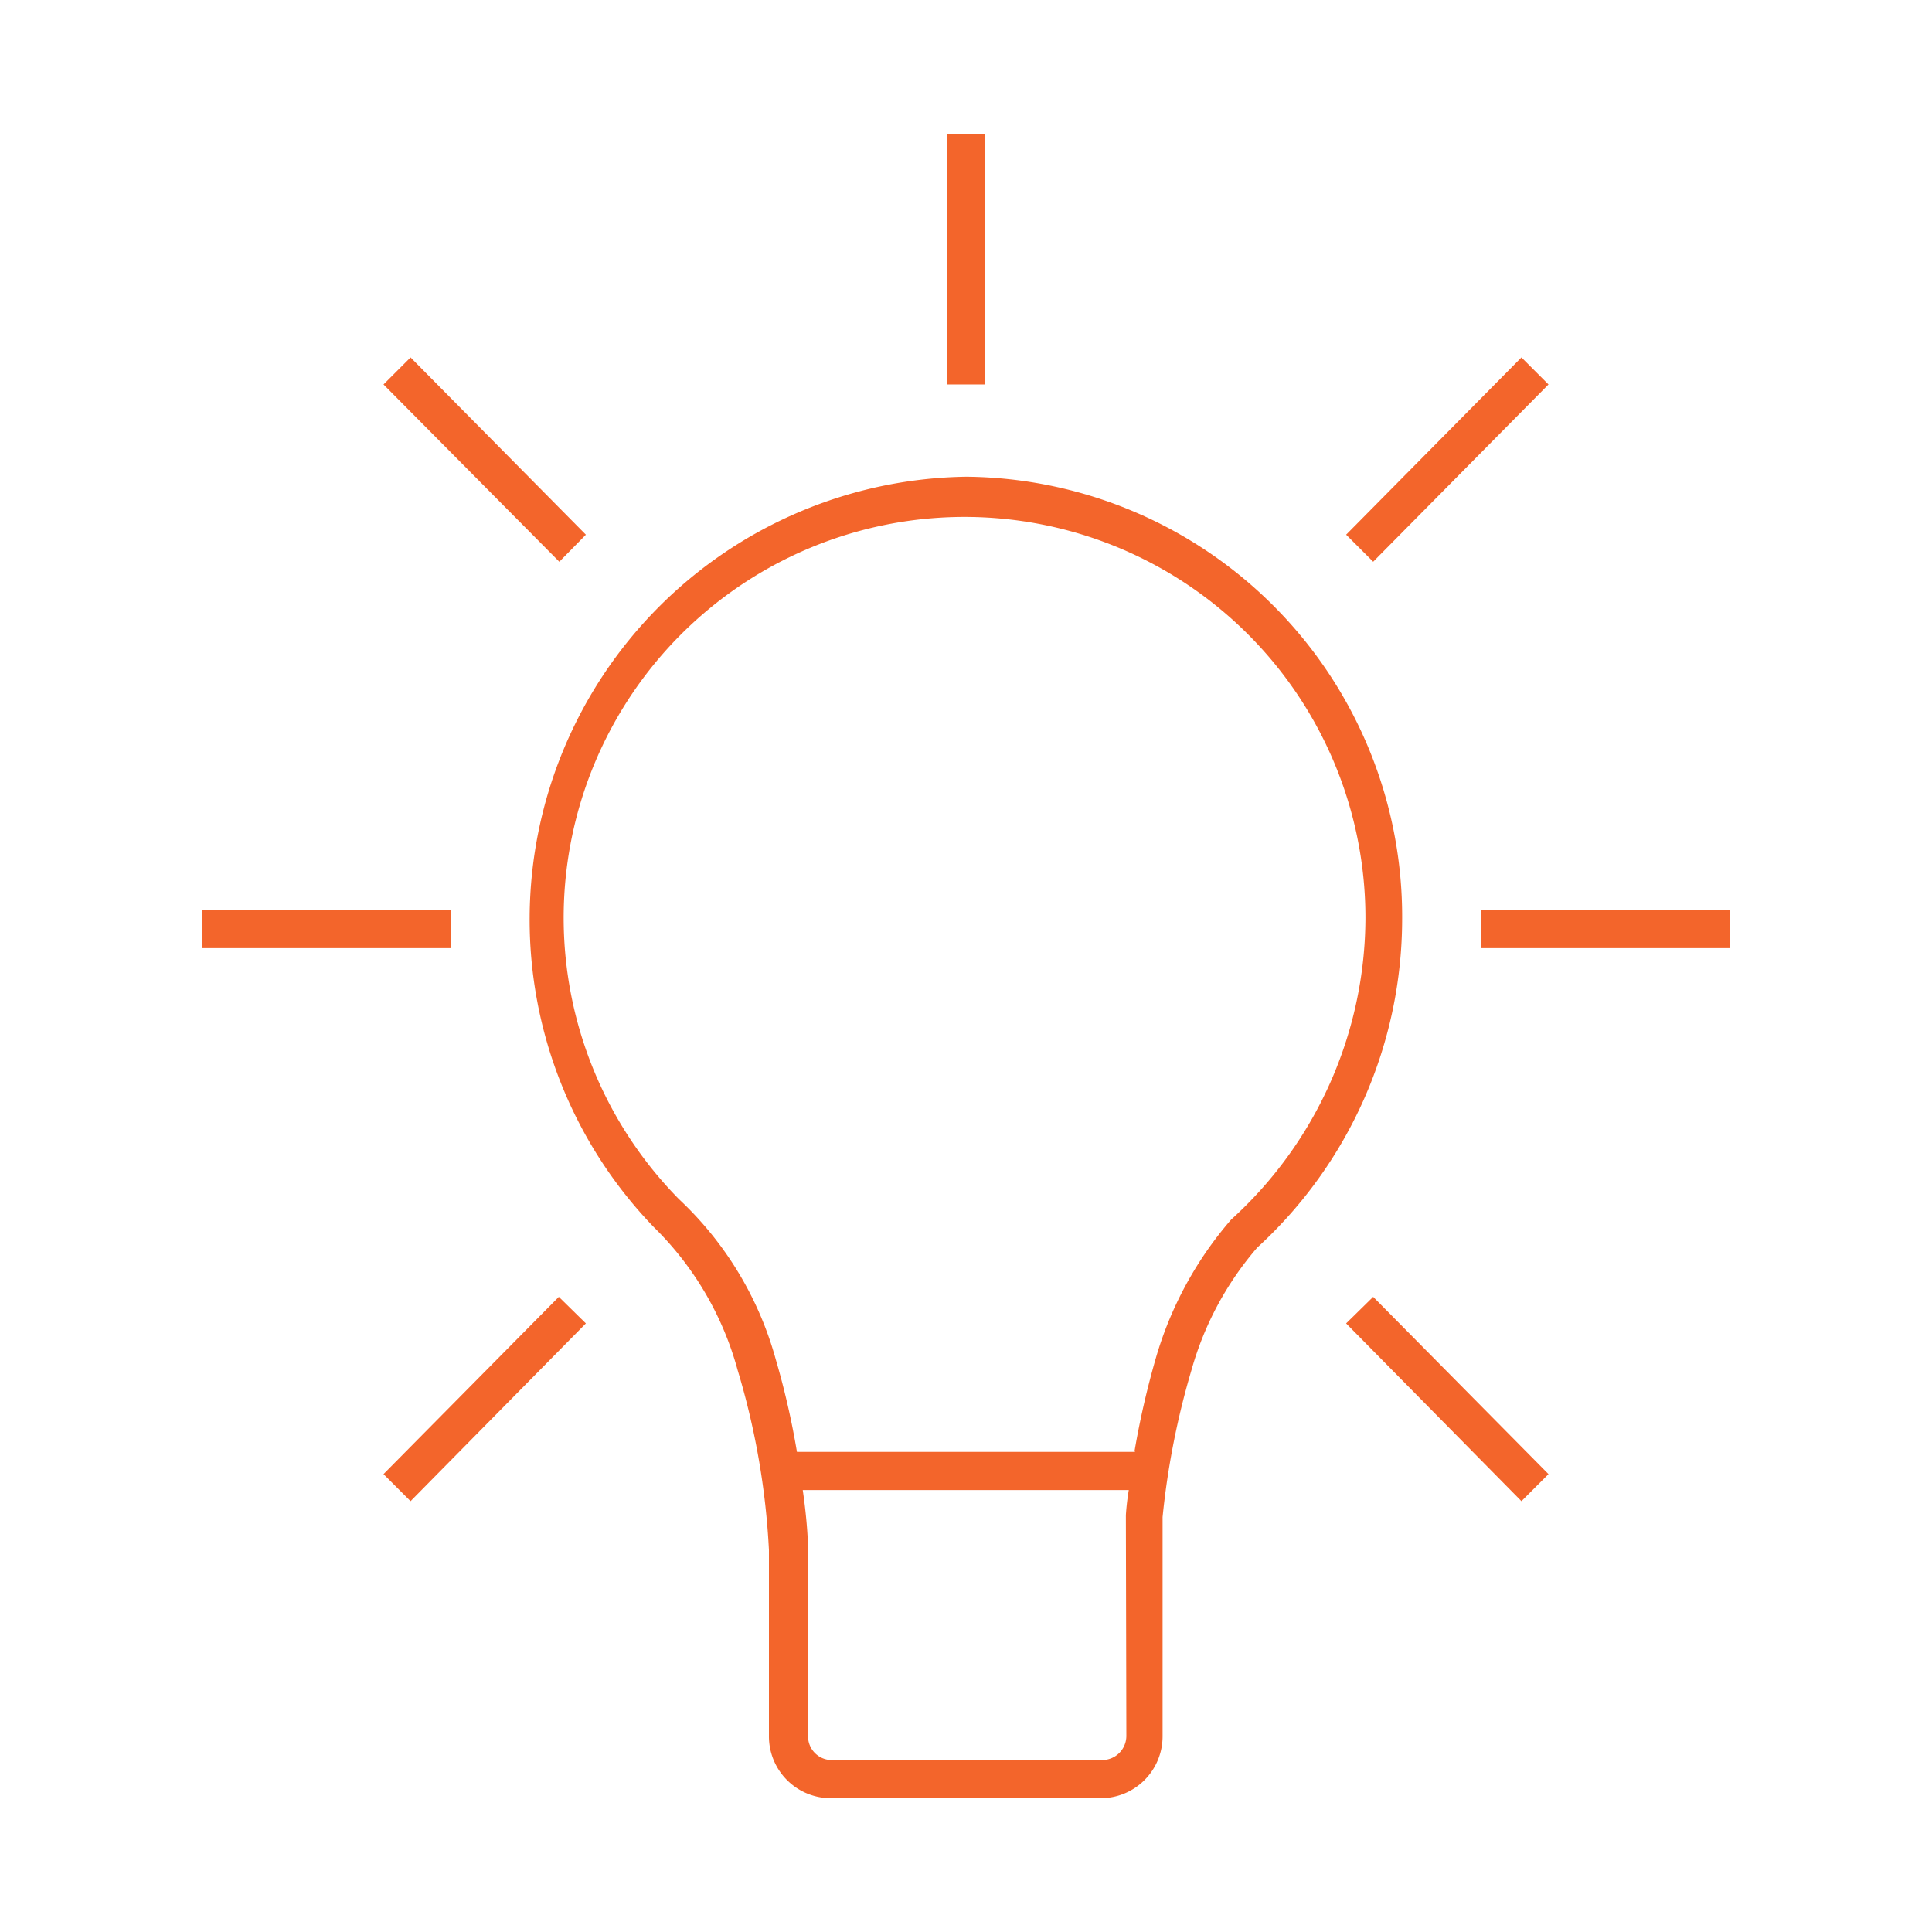 <svg id="Layer_1" data-name="Layer 1" xmlns="http://www.w3.org/2000/svg" viewBox="0 0 40 40"><defs><style>.cls-1{fill:#f3652b;}</style></defs><path class="cls-1" d="M20,9.87a9.17,9.17,0,0,0-6.46,15.54,6.55,6.55,0,0,1,1.73,2.95,15.63,15.63,0,0,1,.65,3.73v3.85a1.28,1.28,0,0,0,1.28,1.29h5.59a1.28,1.28,0,0,0,1.28-1.29V31.41a16.48,16.48,0,0,1,.6-3.05,6.61,6.61,0,0,1,1.36-2.53,9.23,9.23,0,0,0,3-6.81,9.11,9.11,0,0,0-9-9.15m3.29,26.07a.5.5,0,0,1-.5.5H17.22a.49.49,0,0,1-.49-.5V32.08s0-.48-.11-1.23h6.75a5.19,5.19,0,0,0-.06.52Zm.18-5.88h-7a16.5,16.5,0,0,0-.44-1.92,7.14,7.14,0,0,0-2-3.31A8.3,8.3,0,1,1,28.27,19a8.46,8.46,0,0,1-2.78,6.25,7.6,7.6,0,0,0-1.56,2.87,17.71,17.71,0,0,0-.44,1.92"/><rect class="cls-1" x="19.6" y="2.77" width="0.79" height="5.19"/><rect class="cls-1" x="4.19" y="18.84" width="5.14" height="0.79"/><polygon class="cls-1" points="32.06 7.96 31.5 7.4 27.87 11.07 28.43 11.63 32.06 7.96"/><polygon class="cls-1" points="12.13 11.07 8.5 7.4 7.94 7.96 11.58 11.63 12.13 11.07"/><rect class="cls-1" x="30.67" y="18.84" width="5.14" height="0.79"/><polygon class="cls-1" points="27.87 27.4 31.5 31.08 32.06 30.52 28.43 26.85 27.87 27.4"/><polygon class="cls-1" points="7.94 30.52 8.5 31.08 12.13 27.4 11.57 26.85 7.94 30.52"/></svg>
